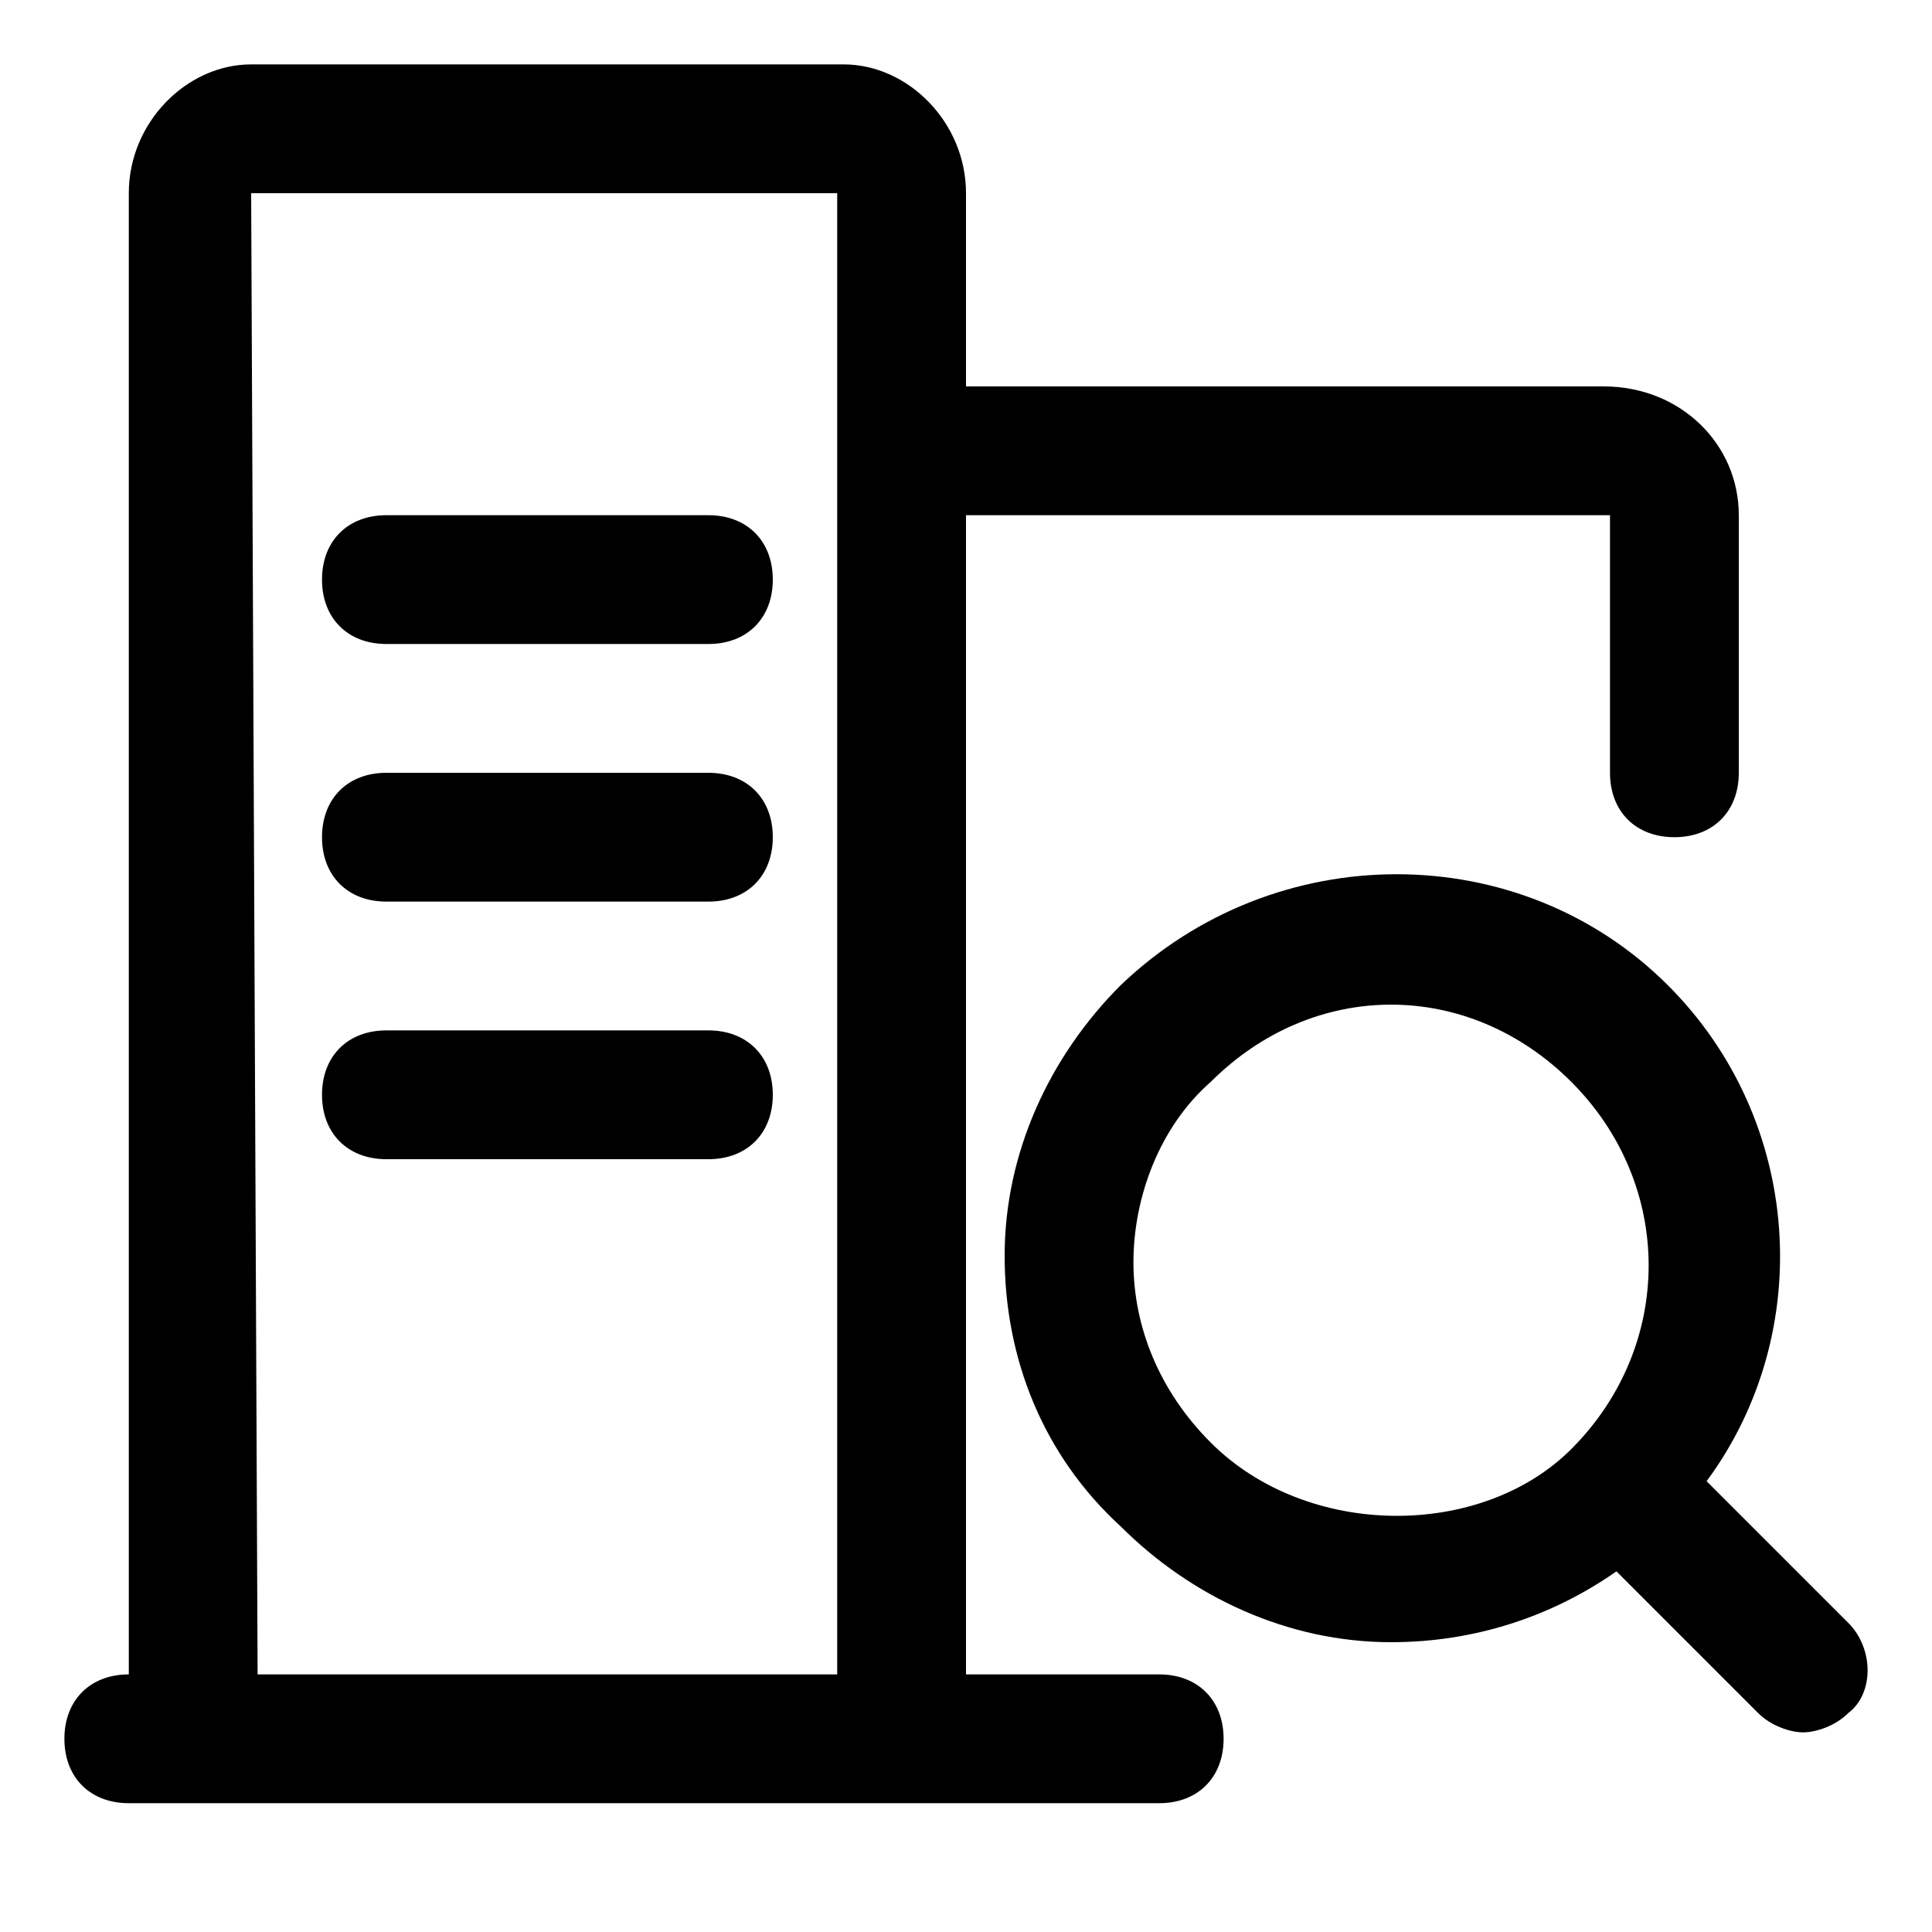 <svg class="icon" width="128" height="128" viewBox="0 0 1024 1024"><path d="M375.467 273.067H204.8c-20.48 0-34.133 13.653-34.133 34.133s13.653 34.133 34.133 34.133h170.667c20.48 0 34.133-13.653 34.133-34.133s-13.653-34.133-34.133-34.133zM375.467 409.6H204.8c-20.48 0-34.133 13.653-34.133 34.133s13.653 34.133 34.133 34.133h170.667c20.48 0 34.133-13.653 34.133-34.133s-13.653-34.133-34.133-34.133zM375.467 546.133H204.8c-20.48 0-34.133 13.653-34.133 34.133s13.653 34.133 34.133 34.133h170.667c20.48 0 34.133-13.653 34.133-34.133s-13.653-34.133-34.133-34.133zM979.627 860.16L904.533 785.067c58.027-78.507 51.2-191.147-20.48-262.827-78.507-78.507-208.213-78.507-290.133 0-37.547 37.547-61.44 88.747-61.44 143.36s20.48 105.813 61.44 143.36c37.547 37.547 88.747 61.44 143.36 61.44 44.373 0 85.333-13.653 119.467-37.547l75.093 75.093c6.827 6.827 17.067 10.24 23.893 10.24s17.067-3.413 23.893-10.24c13.653-10.24 13.653-34.133 0-47.787z m-337.92-95.573c-27.307-27.307-40.96-61.44-40.96-95.573s13.653-71.68 40.96-95.573c27.307-27.307 61.44-40.96 95.573-40.96s68.267 13.653 95.573 40.96c54.613 54.613 54.613 139.947 0 194.56-47.787 47.787-139.947 47.787-191.147-3.413zM614.4 887.467h-102.4V273.067h341.333v136.533c0 20.48 13.653 34.133 34.133 34.133s34.133-13.653 34.133-34.133V273.067c0-37.547-30.72-68.267-71.68-68.267h-334.507-3.413V102.4c0-37.547-30.72-68.267-64.853-68.267H133.12C98.987 34.133 68.267 64.853 68.267 102.4v785.067c-20.48 0-34.133 13.653-34.133 34.133s13.653 34.133 34.133 34.133h546.133c20.48 0 34.133-13.653 34.133-34.133s-13.653-34.133-34.133-34.133zM136.533 887.467L133.12 102.4H443.733v785.067H136.533z" /></svg>